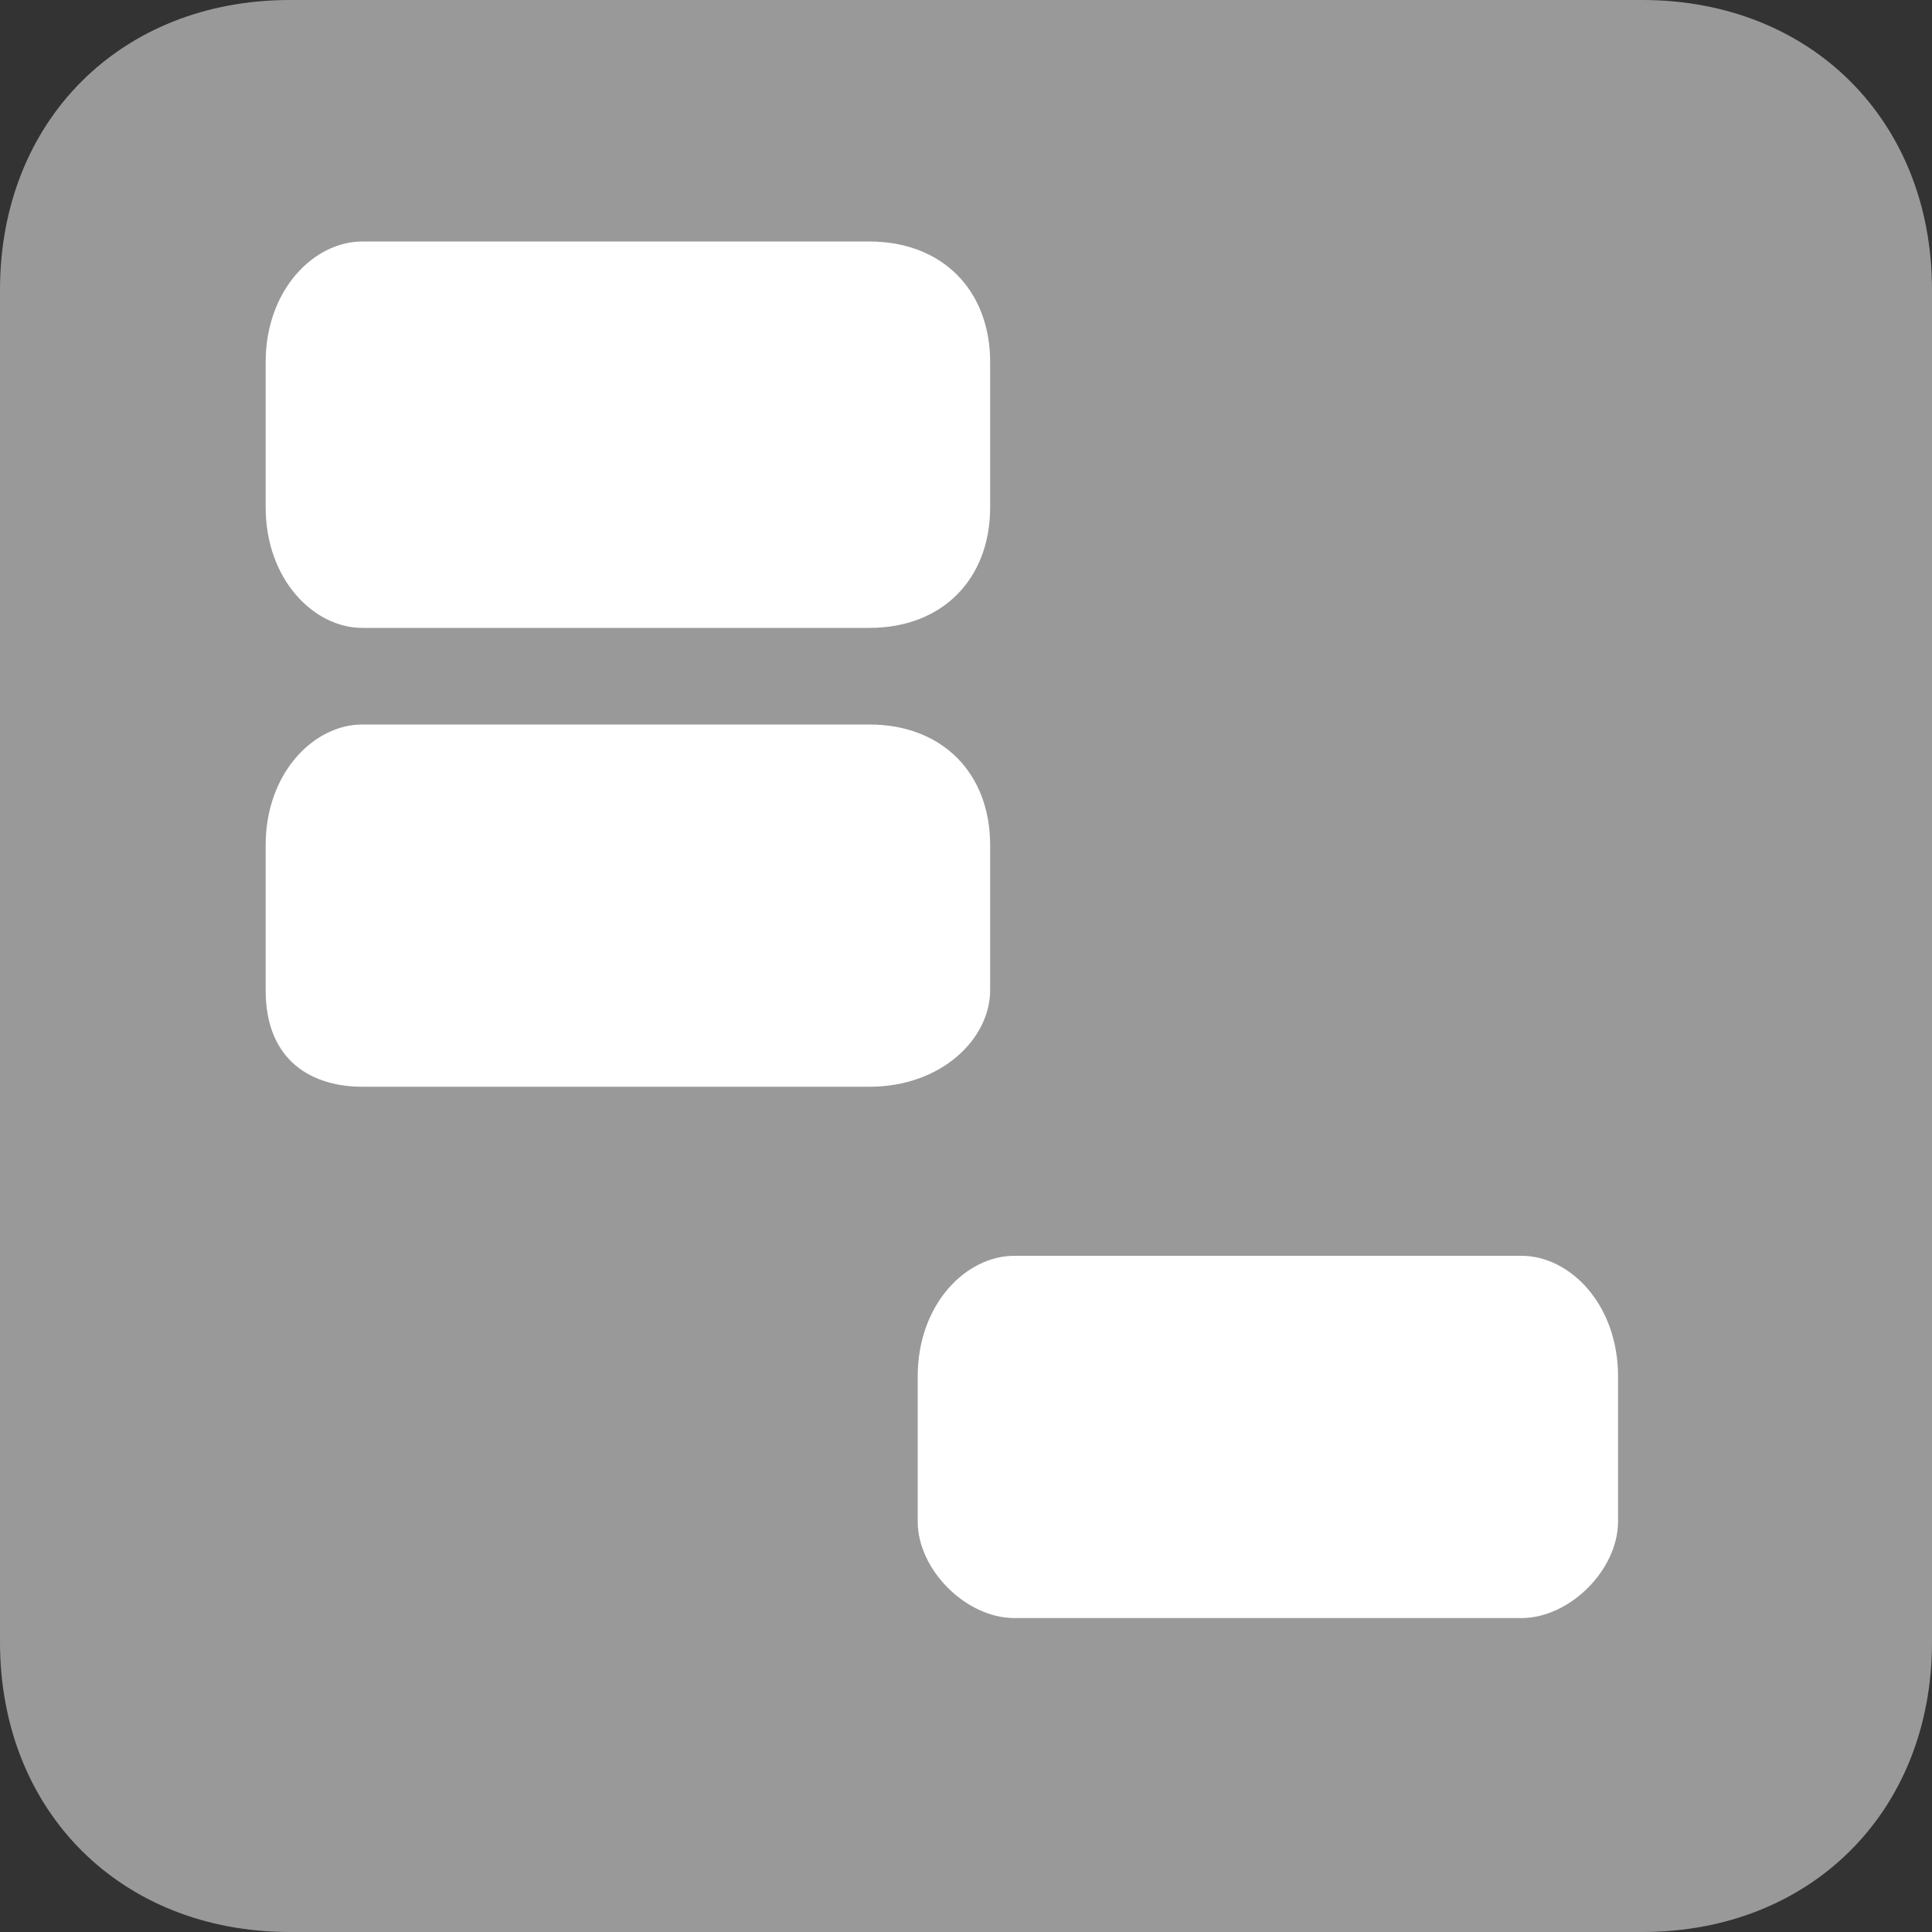 <svg xmlns="http://www.w3.org/2000/svg" viewBox="0 0 80 80"><rect x="0" y="0" width="80" height="80" fill="#333333" stroke="none"/><path d="M12 0h56c7 0 12 5 12 12v56c0 7-5 12-12 12H12C5 80 0 75 0 68V12C0 5 5 0 12 0z" fill="#999"/><path d="M15 10h21c3 0 5 2 5 5v6c0 3-2 5-5 5H15c-2 0-4-2-4-5v-6c0-3 2-5 4-5zm0 20h21c3 0 5 2 5 5v6c0 2-2 4-5 4H15c-2 0-4-1-4-4v-6c0-3 2-5 4-5zm27 22h21c2 0 4 2 4 5v6c0 2-2 4-4 4H42c-2 0-4-2-4-4v-6c0-3 2-5 4-5z" fill="#fff"/></svg>